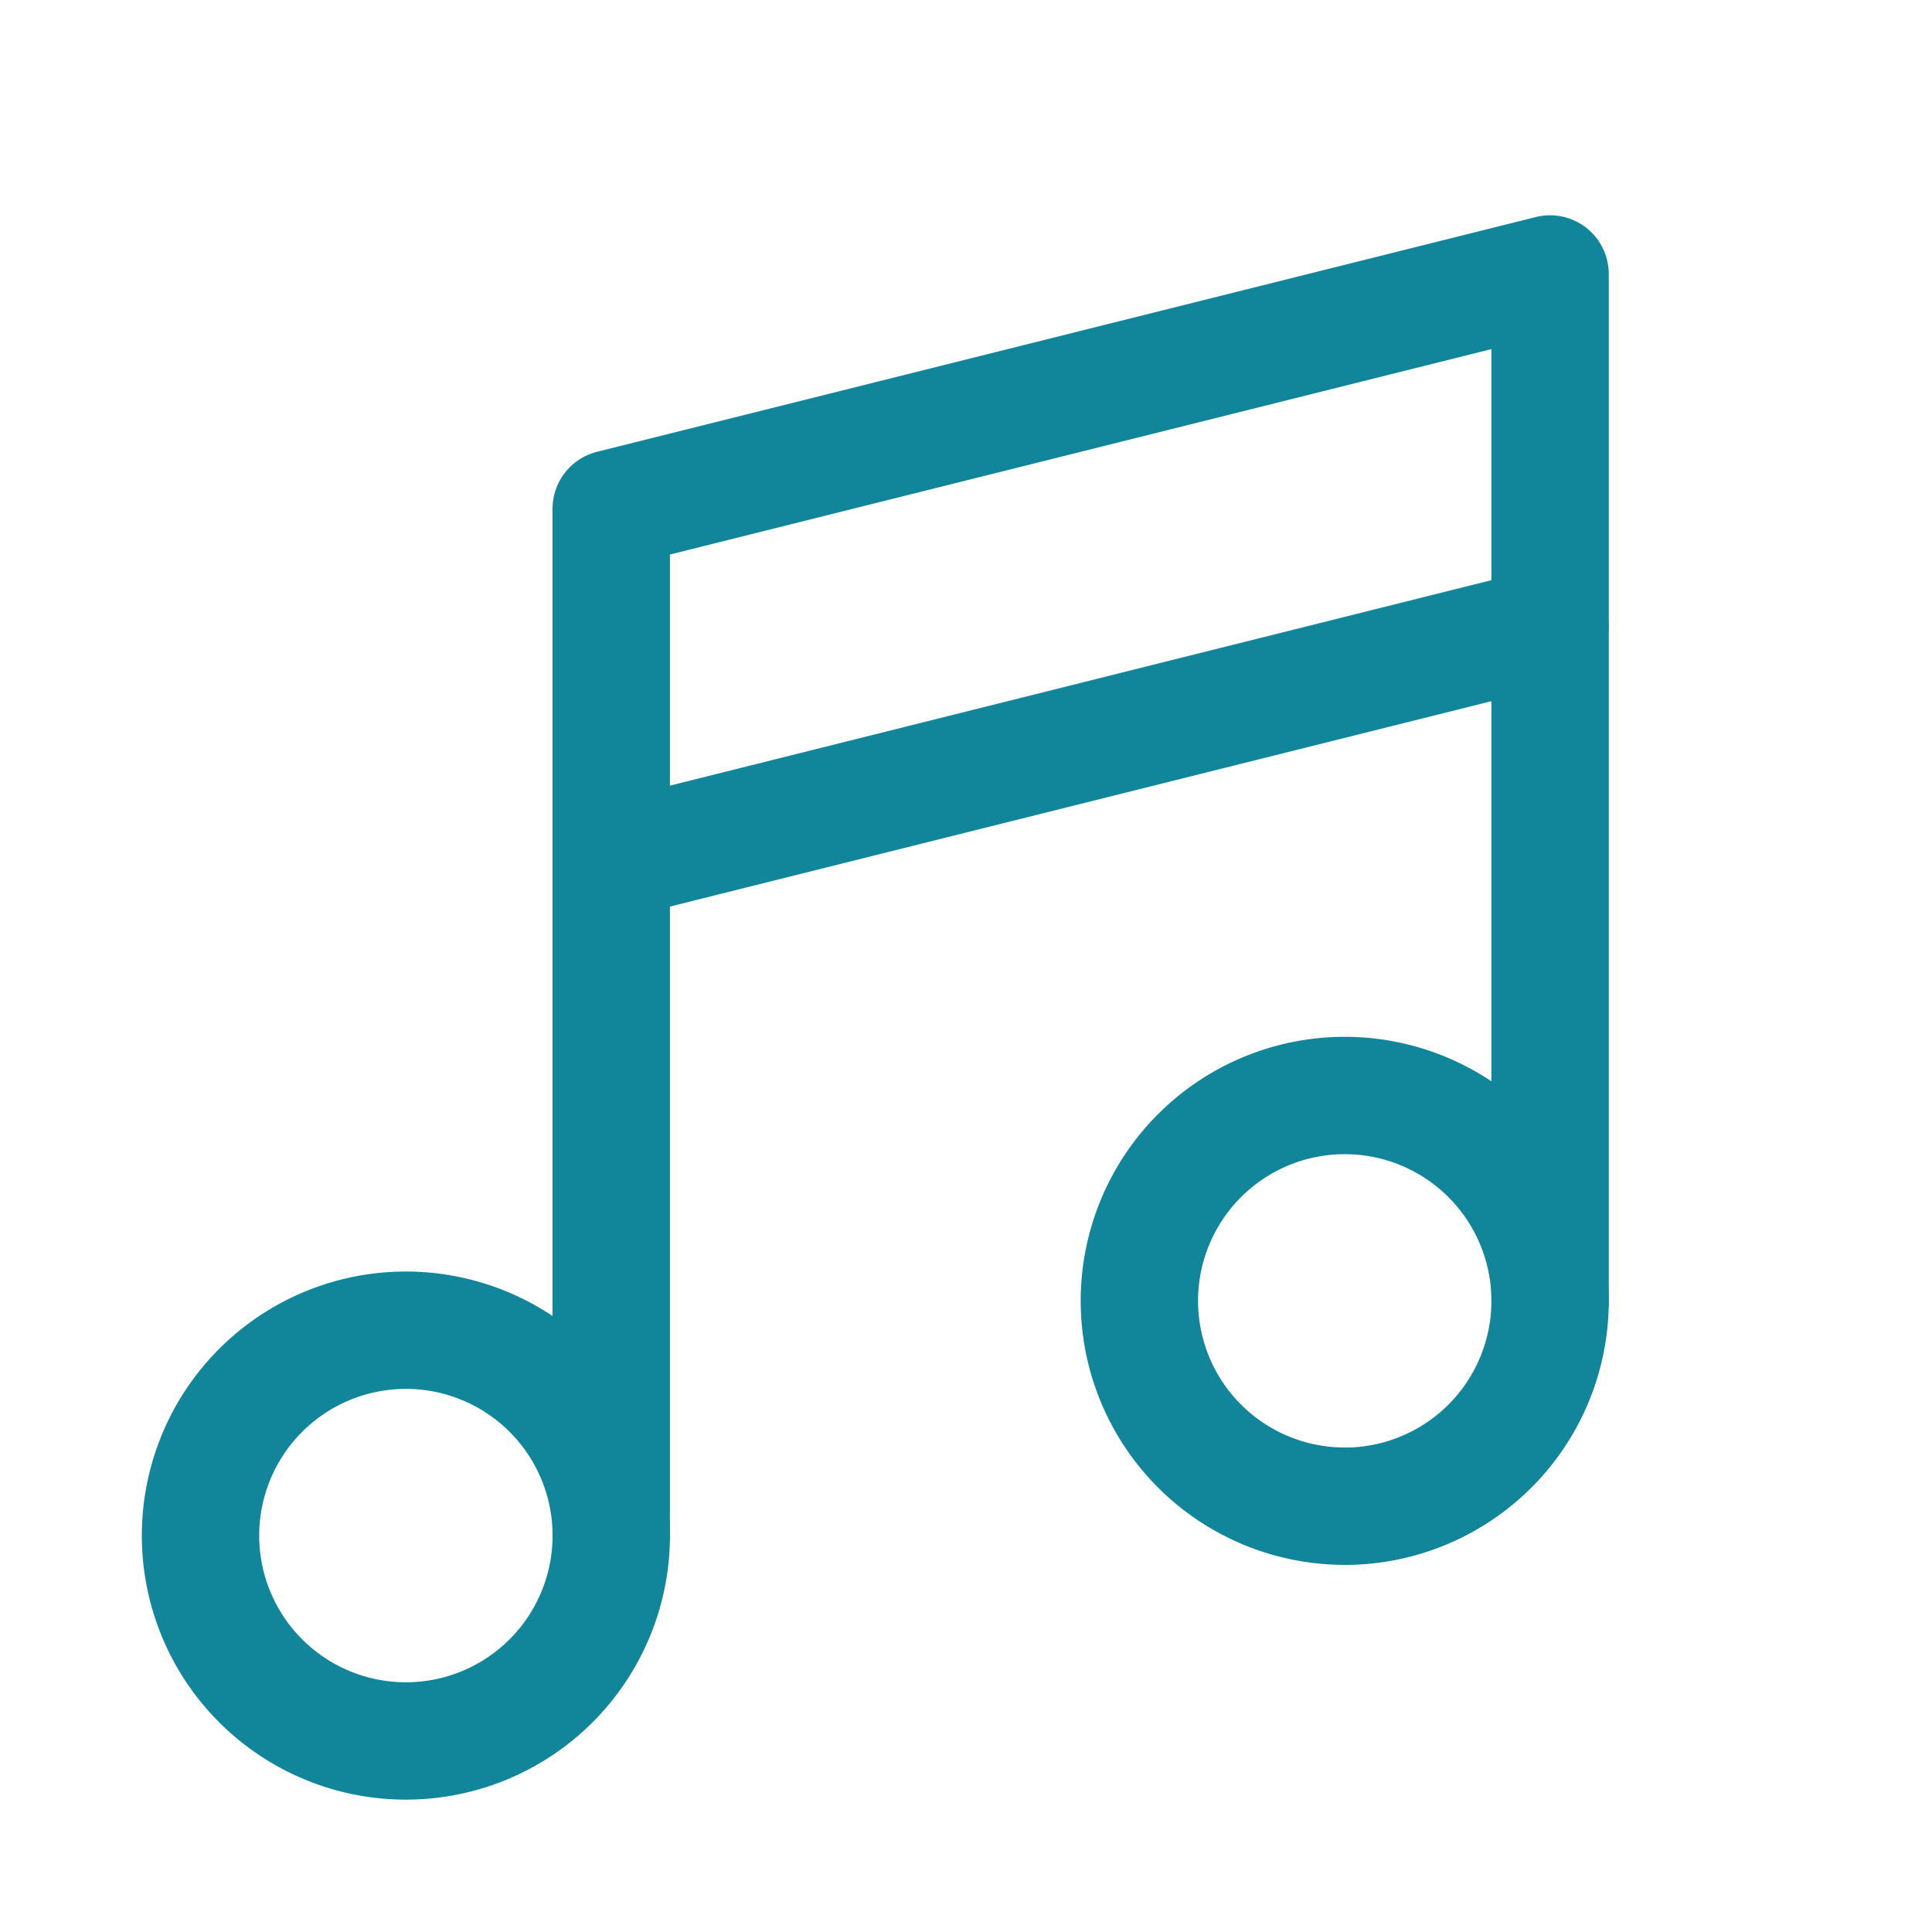 <svg width="35" height="35" fill="none" xmlns="http://www.w3.org/2000/svg"><path d="M24.361 27.287a3.72 3.72 0 100-7.441 3.72 3.72 0 000 7.44zM7.353 31.539a3.72 3.72 0 100-7.441 3.72 3.72 0 000 7.441zm20.728-20.198l-17.008 4.253" stroke="#11859A" stroke-width="2.126" stroke-linecap="round" stroke-linejoin="round"/><path d="M11.073 27.818V9.216l17.008-4.253v18.603" stroke="#11859A" stroke-width="2.126" stroke-linecap="round" stroke-linejoin="round"/></svg>